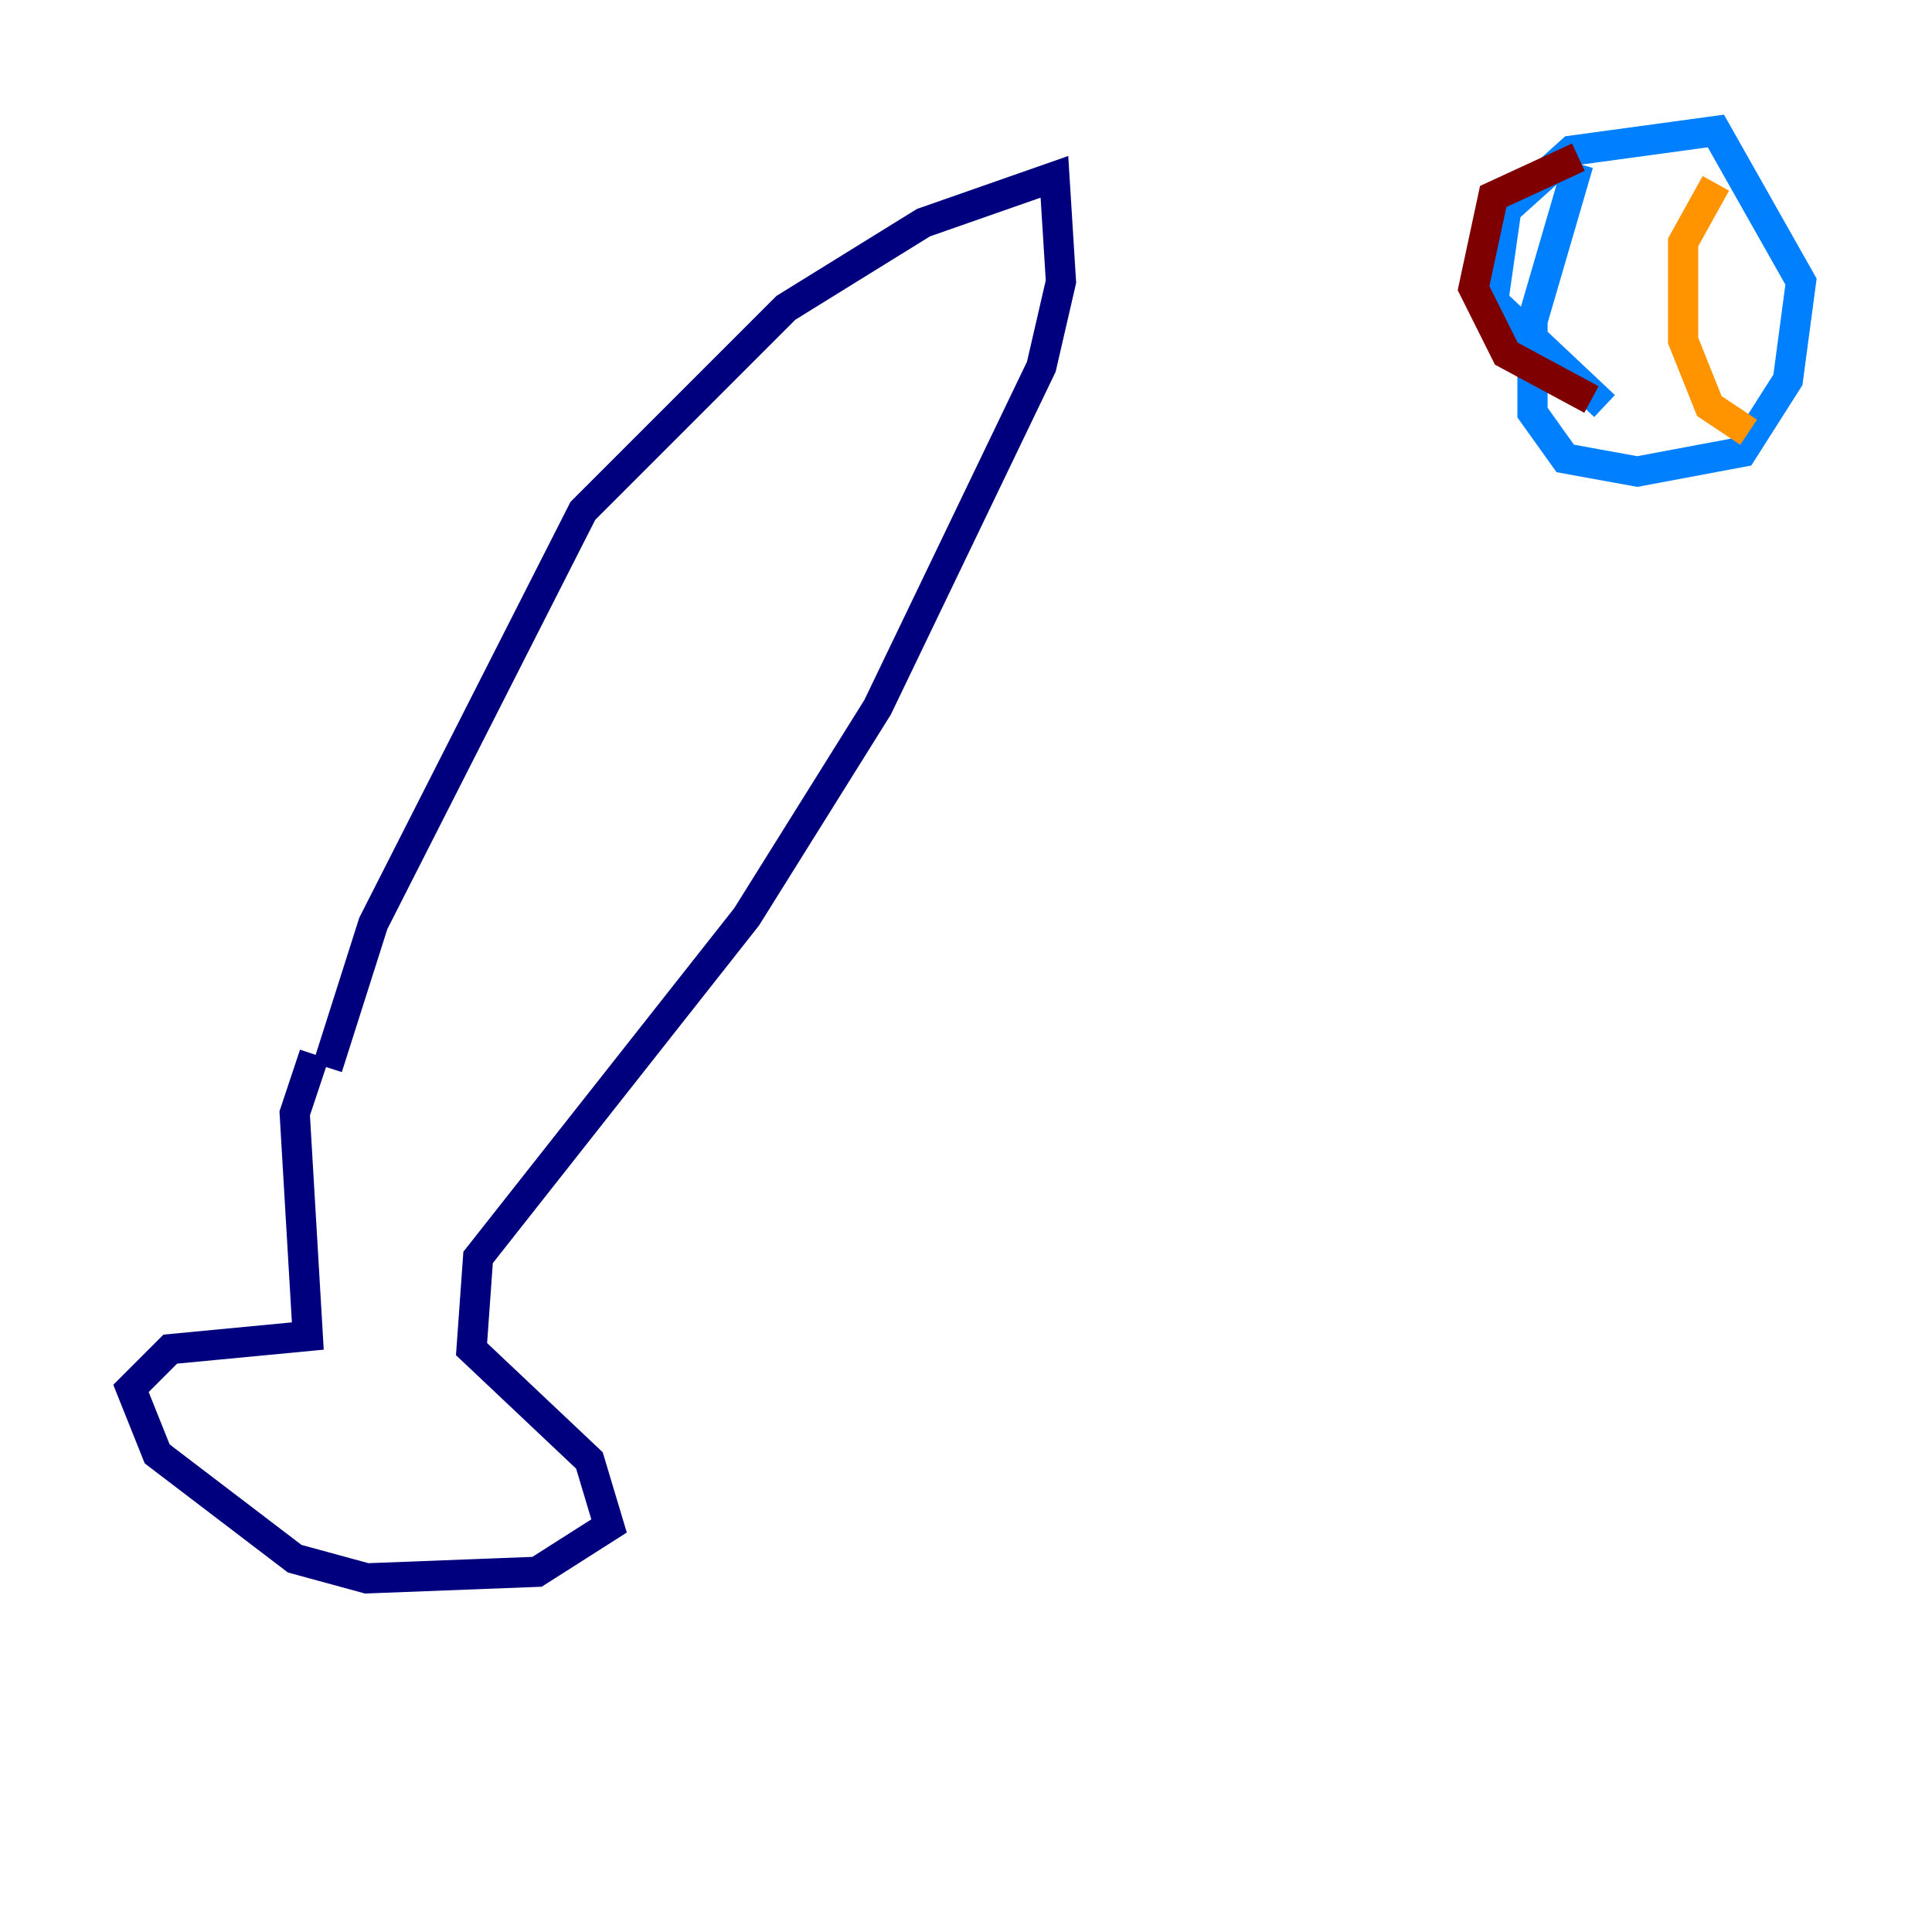 <?xml version="1.0" encoding="utf-8" ?>
<svg baseProfile="tiny" height="128" version="1.2" viewBox="0,0,128,128" width="128" xmlns="http://www.w3.org/2000/svg" xmlns:ev="http://www.w3.org/2001/xml-events" xmlns:xlink="http://www.w3.org/1999/xlink"><defs /><polyline fill="none" points="21.695,70.725 24.732,61.18 38.617,33.844 52.068,20.393 61.18,14.752 69.858,11.715 70.291,18.658 68.99,24.298 58.142,46.861 49.464,60.746 31.675,83.308 31.241,89.383 39.051,96.759 40.352,101.098 35.58,104.136 24.298,104.57 19.525,103.268 10.414,96.325 8.678,91.986 11.281,89.383 20.393,88.515 19.525,73.763 20.827,69.858" stroke="#00007f" stroke-width="2" /><polyline fill="none" points="106.305,26.902 98.929,19.959 99.797,13.885 104.136,9.98 113.681,8.678 119.322,18.658 118.454,25.166 115.417,29.939 108.475,31.241 103.702,30.373 101.532,27.336 101.532,21.261 104.57,10.848" stroke="#0080ff" stroke-width="2" /><polyline fill="none" points="113.681,12.149 113.681,12.149" stroke="#7cff79" stroke-width="2" /><polyline fill="none" points="113.681,12.149 111.512,16.054 111.512,22.563 113.248,26.902 115.851,28.637" stroke="#ff9400" stroke-width="2" /><polyline fill="none" points="104.57,10.414 98.929,13.017 97.627,19.091 99.797,23.43 105.437,26.468" stroke="#7f0000" stroke-width="2" /></svg>